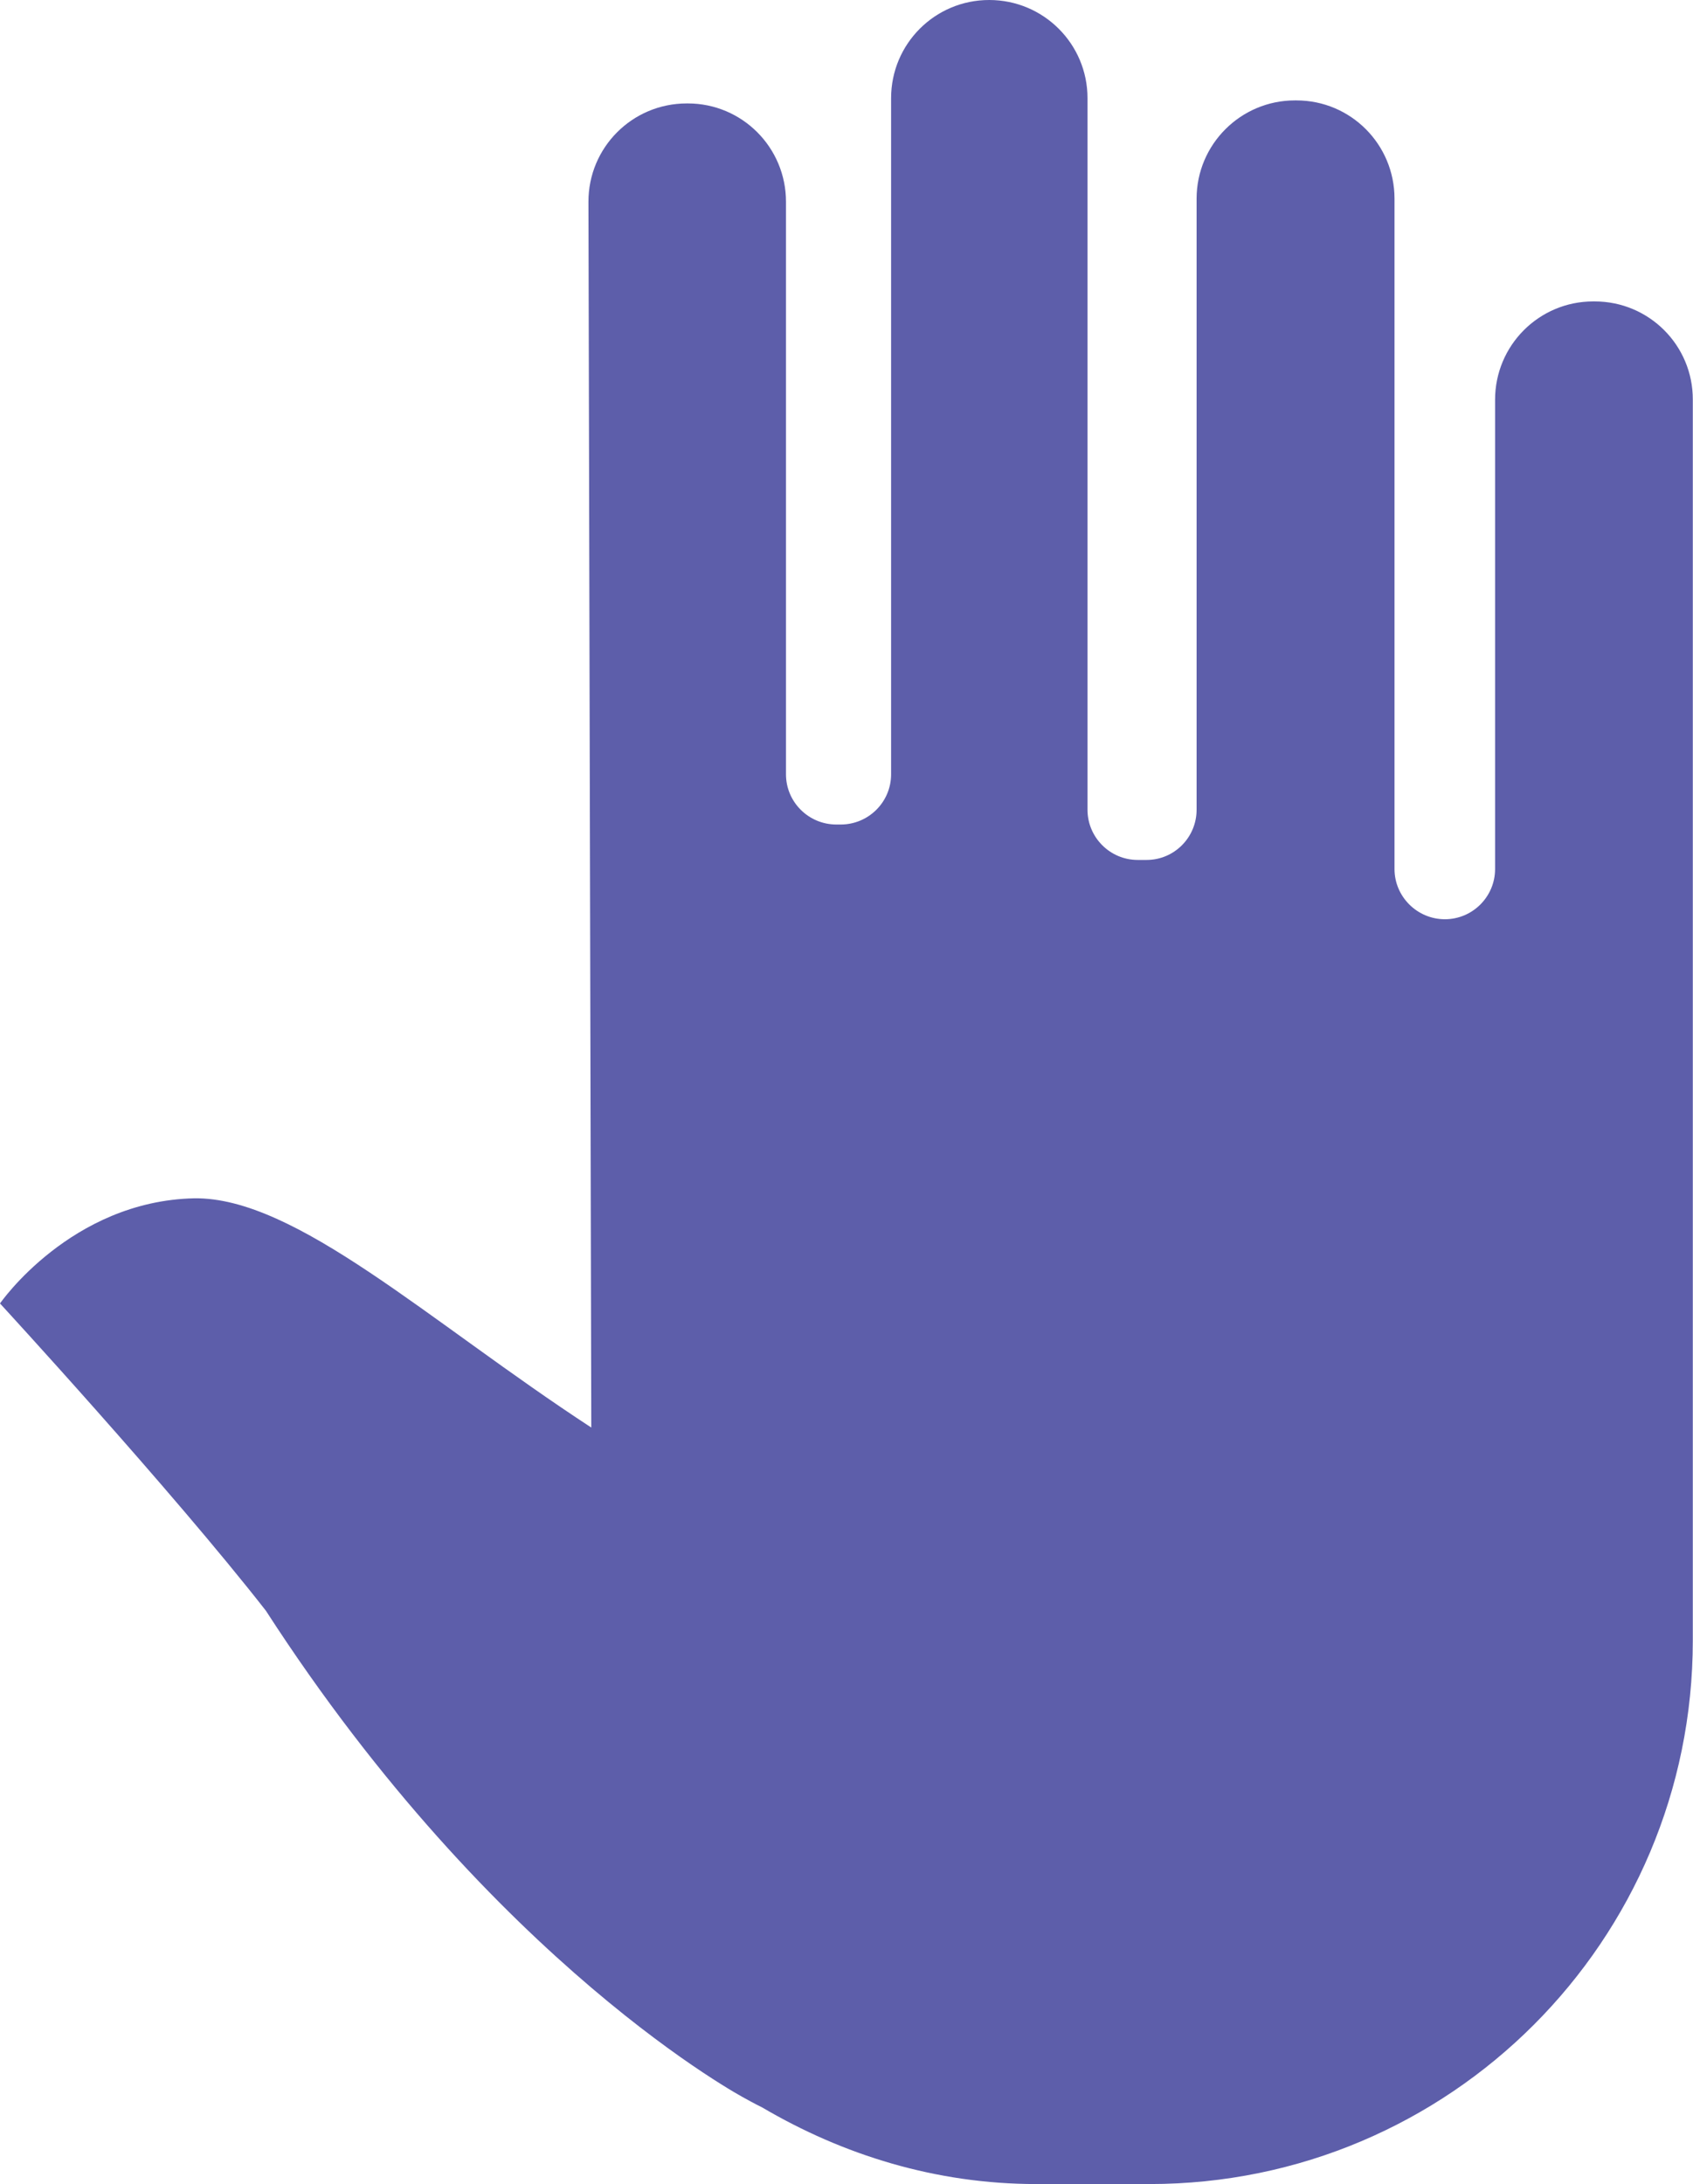 <?xml version="1.0" encoding="utf-8"?>
<!-- Generator: Adobe Illustrator 24.3.0, SVG Export Plug-In . SVG Version: 6.00 Build 0)  -->
<svg version="1.1" id="Layer_1" xmlns="http://www.w3.org/2000/svg" xmlns:xlink="http://www.w3.org/1999/xlink" x="0px" y="0px"
	 viewBox="0 0 89.39 115.28" style="enable-background:new 0 0 89.39 115.28;" xml:space="preserve">
<style type="text/css">
	.st0{fill:#5D5EAA;}
</style>
<path class="st0" d="M84.2,15.91h-0.08c-2.86,0-5.18,2.32-5.18,5.19v24.77c0,1.46-1.19,2.65-2.65,2.65c-1.46,0-2.66-1.19-2.66-2.65
	V10.49c0-2.87-2.31-5.19-5.18-5.19h-0.08c-2.86,0-5.19,2.32-5.19,5.19v32.25c0,1.46-1.18,2.65-2.64,2.65h-0.47
	c-1.46,0-2.65-1.19-2.65-2.65V5.18c0-2.86-2.32-5.18-5.19-5.18s-5.18,2.32-5.18,5.18v35.69c0,1.46-1.19,2.65-2.66,2.65h-0.23
	c-1.47,0-2.66-1.19-2.66-2.65V10.65c0-2.87-2.32-5.19-5.18-5.19h-0.06c-2.88,0-5.2,2.33-5.19,5.2l0.15,64.69
	c-8.59-5.61-15.6-12.17-20.96-12.1C3.74,63.39,0,68.8,0,68.8s9.05,9.83,14.04,16.22c12.13,18.77,25.3,25.74,25.3,25.74
	s0.5,0.28,0.91,0.48c4.25,2.5,9.16,4.04,14.46,4.04h5.99c15.84,0,28.68-12.84,28.68-28.69v-4.94V69.58V21.1
	C89.39,18.23,87.07,15.91,84.2,15.91"/>
</svg>
